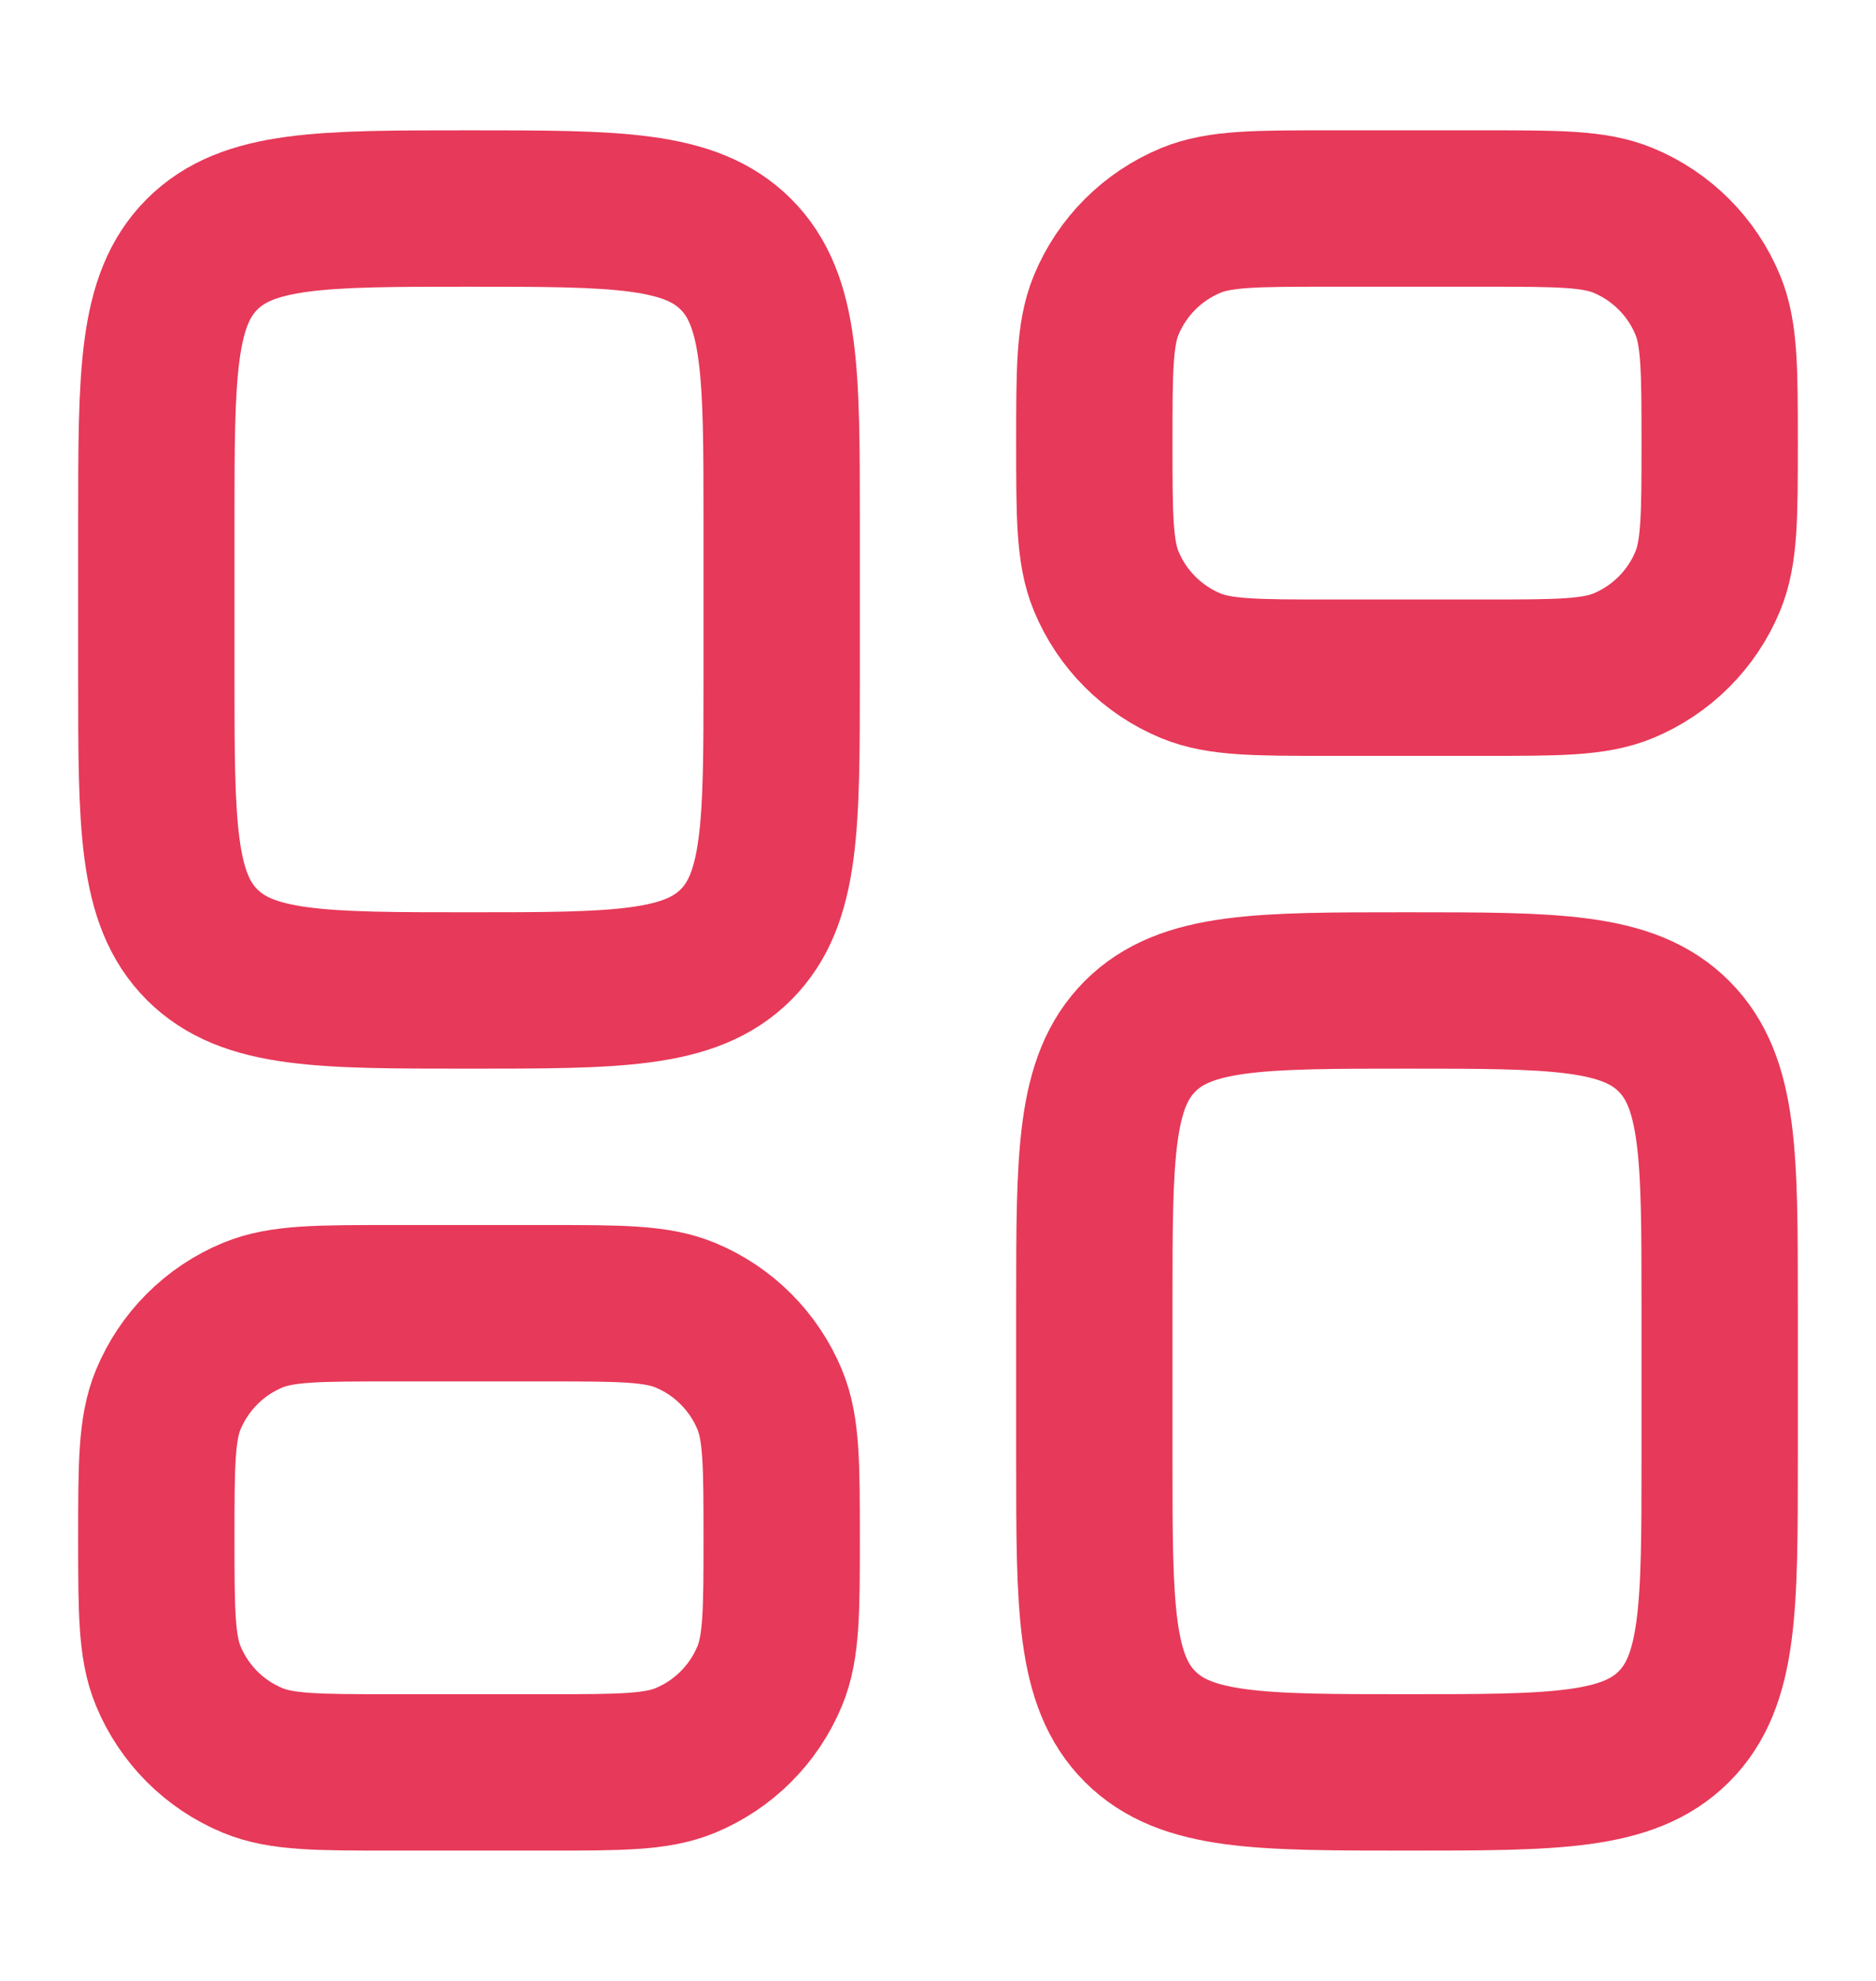 <svg width="18" height="19" viewBox="0 0 18 19" fill="none" xmlns="http://www.w3.org/2000/svg">
<path d="M1.5 5C1.5 3.586 1.5 2.879 1.939 2.439C2.379 2 3.086 2 4.5 2C5.914 2 6.621 2 7.061 2.439C7.5 2.879 7.5 3.586 7.5 5V6.5C7.5 7.914 7.5 8.621 7.061 9.061C6.621 9.5 5.914 9.5 4.5 9.5C3.086 9.5 2.379 9.5 1.939 9.061C1.5 8.621 1.5 7.914 1.5 6.5V5Z" stroke="#E73959" stroke-width="1.5"/>
<path d="M1.5 14.75C1.5 14.051 1.5 13.702 1.614 13.426C1.766 13.059 2.058 12.766 2.426 12.614C2.702 12.5 3.051 12.5 3.75 12.5H5.25C5.949 12.5 6.298 12.5 6.574 12.614C6.942 12.766 7.234 13.059 7.386 13.426C7.5 13.702 7.5 14.051 7.5 14.75C7.5 15.449 7.5 15.798 7.386 16.074C7.234 16.442 6.942 16.734 6.574 16.886C6.298 17 5.949 17 5.25 17H3.75C3.051 17 2.702 17 2.426 16.886C2.058 16.734 1.766 16.442 1.614 16.074C1.5 15.798 1.5 15.449 1.5 14.75Z" stroke="#E73959" stroke-width="1.5"/>
<path d="M10.5 12.5C10.5 11.086 10.5 10.379 10.939 9.939C11.379 9.5 12.086 9.5 13.5 9.5C14.914 9.5 15.621 9.5 16.061 9.939C16.5 10.379 16.5 11.086 16.5 12.5V14C16.5 15.414 16.5 16.121 16.061 16.561C15.621 17 14.914 17 13.5 17C12.086 17 11.379 17 10.939 16.561C10.5 16.121 10.5 15.414 10.5 14V12.5Z" stroke="#E73959" stroke-width="1.5"/>
<path d="M10.5 4.25C10.5 3.551 10.5 3.202 10.614 2.926C10.766 2.558 11.059 2.266 11.426 2.114C11.702 2 12.051 2 12.75 2H14.25C14.949 2 15.298 2 15.574 2.114C15.941 2.266 16.234 2.558 16.386 2.926C16.5 3.202 16.5 3.551 16.5 4.25C16.5 4.949 16.5 5.298 16.386 5.574C16.234 5.942 15.941 6.234 15.574 6.386C15.298 6.5 14.949 6.5 14.25 6.5H12.75C12.051 6.5 11.702 6.5 11.426 6.386C11.059 6.234 10.766 5.942 10.614 5.574C10.5 5.298 10.5 4.949 10.5 4.25Z" stroke="#E73959" stroke-width="1.5"/>
</svg>
